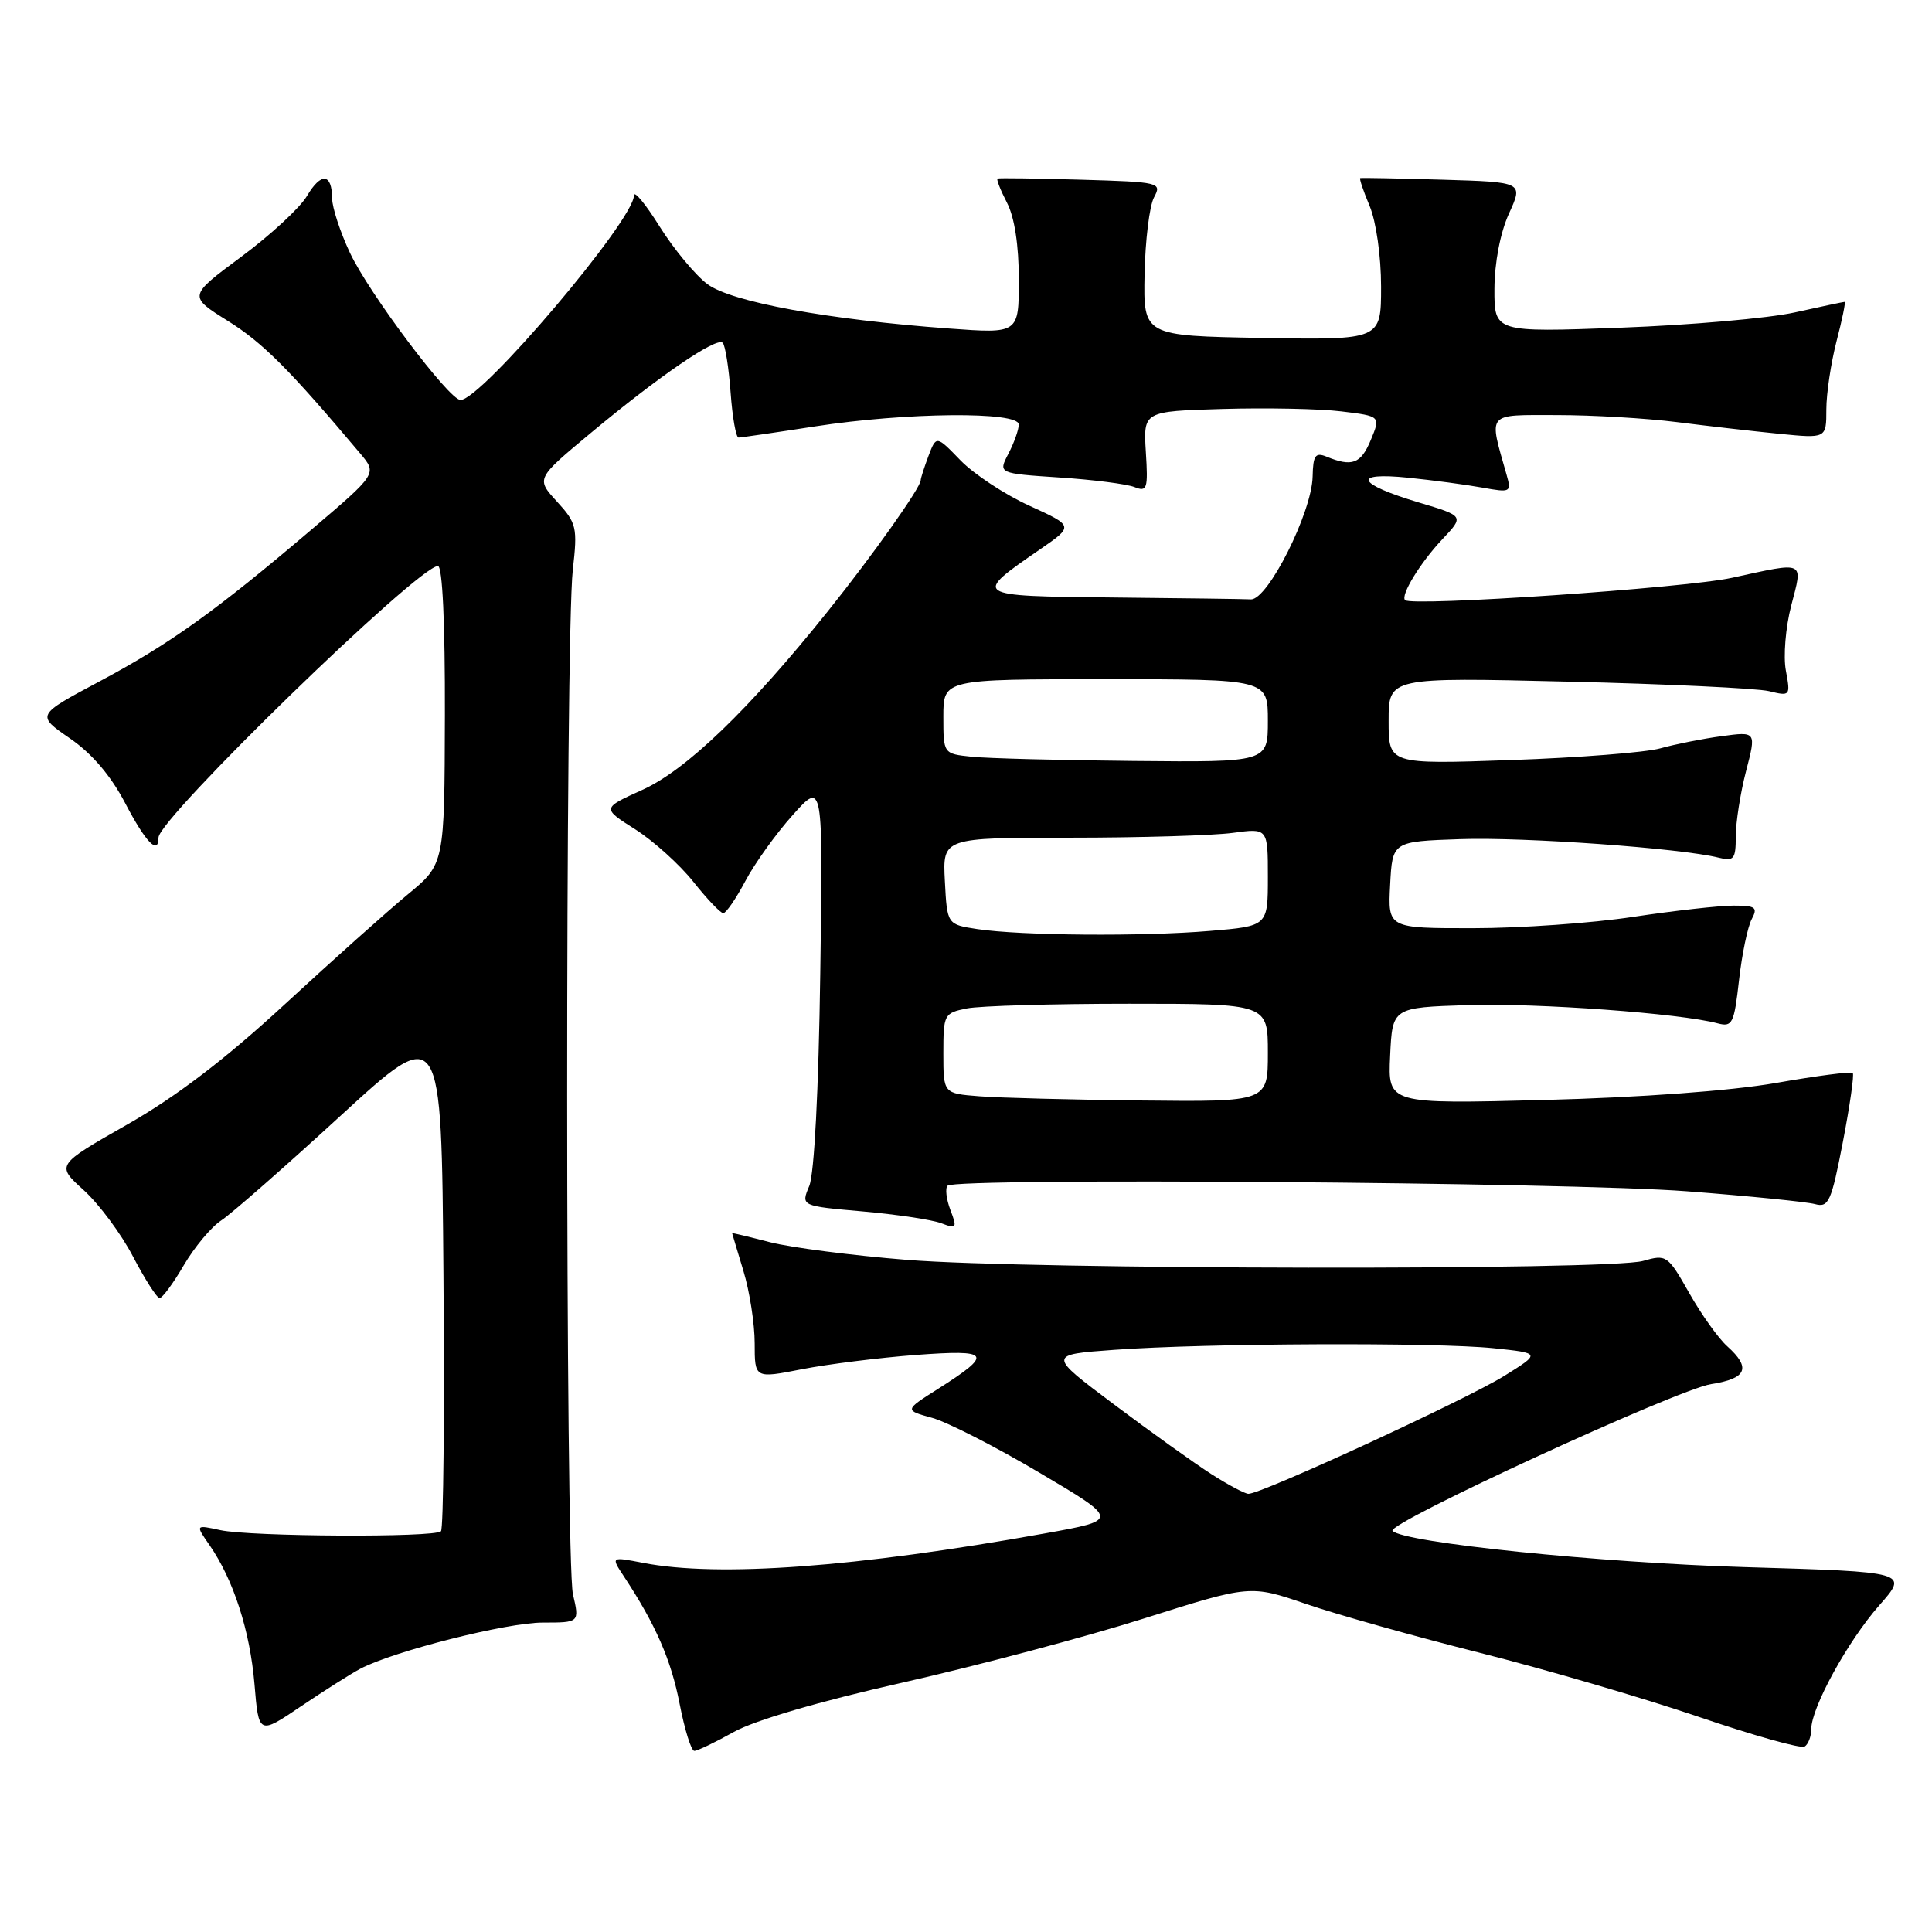 <?xml version="1.0" encoding="UTF-8" standalone="no"?>
<!DOCTYPE svg PUBLIC "-//W3C//DTD SVG 1.1//EN" "http://www.w3.org/Graphics/SVG/1.1/DTD/svg11.dtd" >
<svg xmlns="http://www.w3.org/2000/svg" xmlns:xlink="http://www.w3.org/1999/xlink" version="1.1" viewBox="0 0 256 256">
 <g >
 <path fill="currentColor"
d=" M 97.24 229.49 C 100.00 227.95 108.64 225.42 119.61 222.95 C 129.44 220.73 143.83 216.91 151.57 214.46 C 165.66 210.00 165.66 210.00 173.08 212.54 C 177.16 213.94 187.56 216.86 196.18 219.03 C 204.81 221.21 217.80 225.01 225.05 227.48 C 232.30 229.95 238.63 231.73 239.12 231.43 C 239.60 231.13 240.00 230.10 240.00 229.14 C 240.00 226.27 244.82 217.49 249.00 212.73 C 252.92 208.29 252.92 208.29 231.21 207.65 C 212.04 207.08 186.08 204.42 184.52 202.85 C 183.58 201.91 222.27 184.09 226.75 183.40 C 231.46 182.67 232.06 181.26 228.88 178.40 C 227.71 177.36 225.44 174.18 223.83 171.33 C 220.98 166.31 220.82 166.19 217.71 167.08 C 213.29 168.35 136.37 168.24 120.19 166.94 C 112.92 166.36 104.73 165.30 101.99 164.59 C 99.25 163.88 97.00 163.34 97.01 163.40 C 97.02 163.45 97.69 165.71 98.51 168.41 C 99.33 171.11 100.00 175.42 100.00 177.99 C 100.00 182.66 100.00 182.66 106.25 181.43 C 109.69 180.76 116.48 179.91 121.35 179.54 C 131.30 178.80 131.66 179.35 124.30 184.03 C 119.83 186.86 119.83 186.86 123.50 187.87 C 125.52 188.43 131.93 191.70 137.75 195.15 C 148.33 201.41 148.33 201.41 138.42 203.19 C 113.41 207.68 95.21 209.02 85.22 207.09 C 80.94 206.26 80.94 206.26 82.67 208.88 C 86.88 215.27 88.92 219.93 90.05 225.75 C 90.72 229.19 91.59 232.00 92.00 232.00 C 92.41 232.00 94.77 230.87 97.24 229.49 Z  M 47.74 221.12 C 52.16 218.79 67.13 215.00 71.91 215.00 C 76.79 215.00 76.79 215.00 75.92 211.25 C 74.91 206.89 74.89 84.41 75.90 75.50 C 76.54 69.88 76.41 69.31 73.80 66.46 C 71.02 63.42 71.02 63.42 78.26 57.39 C 87.32 49.84 94.95 44.62 95.76 45.42 C 96.10 45.76 96.57 48.73 96.81 52.02 C 97.05 55.31 97.52 57.99 97.87 57.98 C 98.22 57.97 102.78 57.31 108.00 56.50 C 120.10 54.63 135.00 54.50 134.99 56.25 C 134.99 56.94 134.37 58.68 133.62 60.12 C 132.26 62.73 132.26 62.73 140.38 63.27 C 144.85 63.56 149.33 64.14 150.33 64.54 C 152.00 65.21 152.14 64.78 151.83 59.89 C 151.50 54.50 151.50 54.50 162.00 54.19 C 167.78 54.02 174.85 54.16 177.72 54.51 C 182.95 55.14 182.95 55.14 181.63 58.32 C 180.32 61.47 179.15 61.90 175.75 60.50 C 174.29 59.91 173.99 60.35 173.93 63.14 C 173.84 67.88 167.99 79.52 165.75 79.42 C 164.79 79.37 156.52 79.26 147.38 79.17 C 128.82 78.98 128.82 78.98 137.84 72.77 C 142.29 69.70 142.29 69.70 136.40 67.01 C 133.15 65.53 129.05 62.83 127.28 61.01 C 124.07 57.69 124.07 57.69 123.03 60.41 C 122.47 61.91 122.00 63.36 122.00 63.63 C 122.00 64.60 115.65 73.56 109.69 81.00 C 99.25 94.03 90.94 102.03 85.12 104.66 C 79.75 107.09 79.75 107.09 84.17 109.89 C 86.60 111.44 90.07 114.57 91.88 116.85 C 93.69 119.13 95.47 121.00 95.84 121.00 C 96.20 121.00 97.52 119.09 98.76 116.75 C 100.00 114.41 102.82 110.47 105.04 108.00 C 109.06 103.50 109.06 103.50 108.69 129.00 C 108.47 144.45 107.90 155.54 107.23 157.15 C 106.12 159.80 106.12 159.80 114.31 160.52 C 118.82 160.92 123.49 161.62 124.71 162.08 C 126.76 162.86 126.85 162.73 125.93 160.32 C 125.39 158.89 125.22 157.45 125.56 157.11 C 126.64 156.04 207.93 156.65 223.50 157.85 C 231.75 158.48 239.40 159.25 240.50 159.55 C 242.31 160.04 242.66 159.24 244.19 151.32 C 245.12 146.50 245.71 142.38 245.50 142.17 C 245.29 141.96 240.70 142.55 235.31 143.50 C 229.31 144.54 217.41 145.42 204.70 145.75 C 183.90 146.29 183.90 146.29 184.20 139.89 C 184.50 133.50 184.50 133.50 194.50 133.18 C 203.73 132.89 222.64 134.27 227.61 135.60 C 229.55 136.11 229.78 135.64 230.43 129.88 C 230.82 126.42 231.58 122.79 232.11 121.80 C 232.95 120.23 232.63 120.00 229.70 120.00 C 227.84 120.00 221.86 120.67 216.41 121.49 C 210.96 122.32 201.42 122.99 195.20 122.99 C 183.90 123.00 183.90 123.00 184.20 117.25 C 184.50 111.50 184.50 111.50 193.50 111.19 C 201.94 110.90 222.74 112.39 227.75 113.65 C 229.75 114.15 230.00 113.84 230.00 110.83 C 230.00 108.96 230.61 105.07 231.36 102.18 C 232.73 96.92 232.73 96.92 228.11 97.55 C 225.58 97.89 221.93 98.62 220.00 99.16 C 218.07 99.70 209.19 100.40 200.25 100.71 C 184.00 101.28 184.00 101.28 184.00 95.52 C 184.00 89.75 184.00 89.75 207.75 90.32 C 220.81 90.63 232.80 91.20 234.39 91.58 C 237.22 92.27 237.26 92.22 236.64 88.87 C 236.28 86.99 236.60 83.11 237.35 80.23 C 238.91 74.23 239.32 74.42 229.50 76.56 C 223.28 77.92 187.06 80.39 186.18 79.52 C 185.55 78.88 188.21 74.53 191.13 71.44 C 194.02 68.38 194.02 68.38 188.00 66.58 C 179.75 64.11 179.07 62.53 186.60 63.30 C 189.84 63.63 194.26 64.22 196.41 64.61 C 200.18 65.29 200.29 65.23 199.63 62.91 C 197.25 54.51 196.84 55.00 206.30 55.00 C 211.01 55.00 218.15 55.42 222.18 55.93 C 226.20 56.44 232.31 57.14 235.75 57.48 C 242.00 58.10 242.00 58.10 242.00 54.27 C 242.00 52.16 242.61 48.09 243.35 45.22 C 244.10 42.35 244.58 40.00 244.42 40.00 C 244.26 40.00 241.28 40.63 237.81 41.40 C 234.34 42.17 223.96 43.08 214.75 43.42 C 198.00 44.04 198.00 44.04 198.02 38.27 C 198.04 34.78 198.79 30.85 199.94 28.31 C 201.85 24.13 201.85 24.13 191.17 23.81 C 185.30 23.64 180.38 23.54 180.24 23.60 C 180.09 23.65 180.65 25.32 181.49 27.31 C 182.35 29.39 183.00 33.95 183.00 37.99 C 183.00 45.05 183.00 45.05 167.25 44.78 C 151.50 44.50 151.50 44.50 151.66 36.35 C 151.75 31.87 152.31 27.28 152.91 26.16 C 153.97 24.18 153.71 24.12 143.25 23.81 C 137.34 23.64 132.35 23.57 132.18 23.66 C 132.00 23.74 132.56 25.18 133.43 26.86 C 134.43 28.79 135.00 32.50 135.00 37.06 C 135.00 44.21 135.00 44.21 125.75 43.53 C 109.67 42.35 96.94 40.02 93.75 37.66 C 92.16 36.48 89.31 33.05 87.42 30.04 C 85.54 27.03 84.00 25.17 84.00 25.90 C 84.00 29.17 63.79 53.00 61.02 53.00 C 59.51 53.00 48.88 38.85 46.37 33.50 C 45.08 30.75 44.02 27.51 44.01 26.31 C 43.99 22.95 42.55 22.80 40.68 25.96 C 39.76 27.53 35.83 31.16 31.97 34.02 C 24.94 39.24 24.94 39.24 30.22 42.54 C 34.84 45.43 38.38 48.98 47.74 60.10 C 49.98 62.77 49.98 62.77 41.24 70.20 C 28.55 80.99 22.54 85.30 13.15 90.31 C 4.80 94.76 4.80 94.76 9.25 97.83 C 12.19 99.85 14.68 102.77 16.60 106.44 C 19.30 111.61 21.00 113.37 21.00 110.99 C 21.00 108.46 55.42 75.00 58.03 75.00 C 58.63 75.00 58.98 82.56 58.95 94.75 C 58.90 114.50 58.90 114.50 54.05 118.50 C 51.38 120.70 44.04 127.26 37.74 133.07 C 29.85 140.35 23.35 145.31 16.85 149.01 C 7.42 154.38 7.42 154.38 11.09 157.70 C 13.11 159.53 16.06 163.49 17.63 166.51 C 19.21 169.53 20.79 172.00 21.15 172.00 C 21.52 172.00 22.96 170.04 24.36 167.64 C 25.77 165.24 28.00 162.57 29.32 161.71 C 30.65 160.84 37.75 154.61 45.11 147.86 C 58.50 135.58 58.50 135.58 58.76 168.94 C 58.91 187.29 58.76 202.57 58.43 202.90 C 57.58 203.75 33.18 203.62 29.19 202.75 C 25.88 202.03 25.88 202.03 27.78 204.76 C 30.95 209.35 33.12 216.08 33.72 223.15 C 34.28 229.88 34.28 229.88 39.89 226.09 C 42.98 224.01 46.51 221.77 47.74 221.12 Z  M 160.50 195.32 C 158.30 193.91 152.52 189.78 147.66 186.13 C 138.81 179.50 138.81 179.50 147.66 178.86 C 159.71 177.98 190.30 177.85 197.93 178.65 C 204.16 179.30 204.16 179.30 199.33 182.31 C 194.26 185.47 166.97 198.04 165.41 197.94 C 164.91 197.91 162.70 196.73 160.50 195.32 Z  M 129.75 145.26 C 125.00 144.89 125.00 144.89 125.00 139.57 C 125.00 134.41 125.09 134.23 128.12 133.62 C 129.84 133.28 139.52 133.00 149.62 133.00 C 168.00 133.00 168.00 133.00 168.00 139.50 C 168.00 146.00 168.00 146.00 151.25 145.82 C 142.04 145.72 132.36 145.47 129.75 145.26 Z  M 129.50 123.11 C 125.50 122.50 125.50 122.50 125.20 116.75 C 124.90 111.00 124.90 111.00 141.81 111.00 C 151.11 111.00 160.81 110.71 163.36 110.36 C 168.00 109.73 168.00 109.73 168.00 116.22 C 168.00 122.71 168.00 122.71 160.35 123.35 C 151.41 124.11 135.24 123.98 129.50 123.11 Z  M 128.75 100.27 C 125.00 99.88 125.00 99.88 125.00 94.94 C 125.00 90.00 125.00 90.00 146.50 90.00 C 168.00 90.00 168.00 90.00 168.00 95.50 C 168.00 101.00 168.00 101.00 150.25 100.83 C 140.49 100.74 130.81 100.49 128.75 100.27 Z "/>
</g>
</svg>